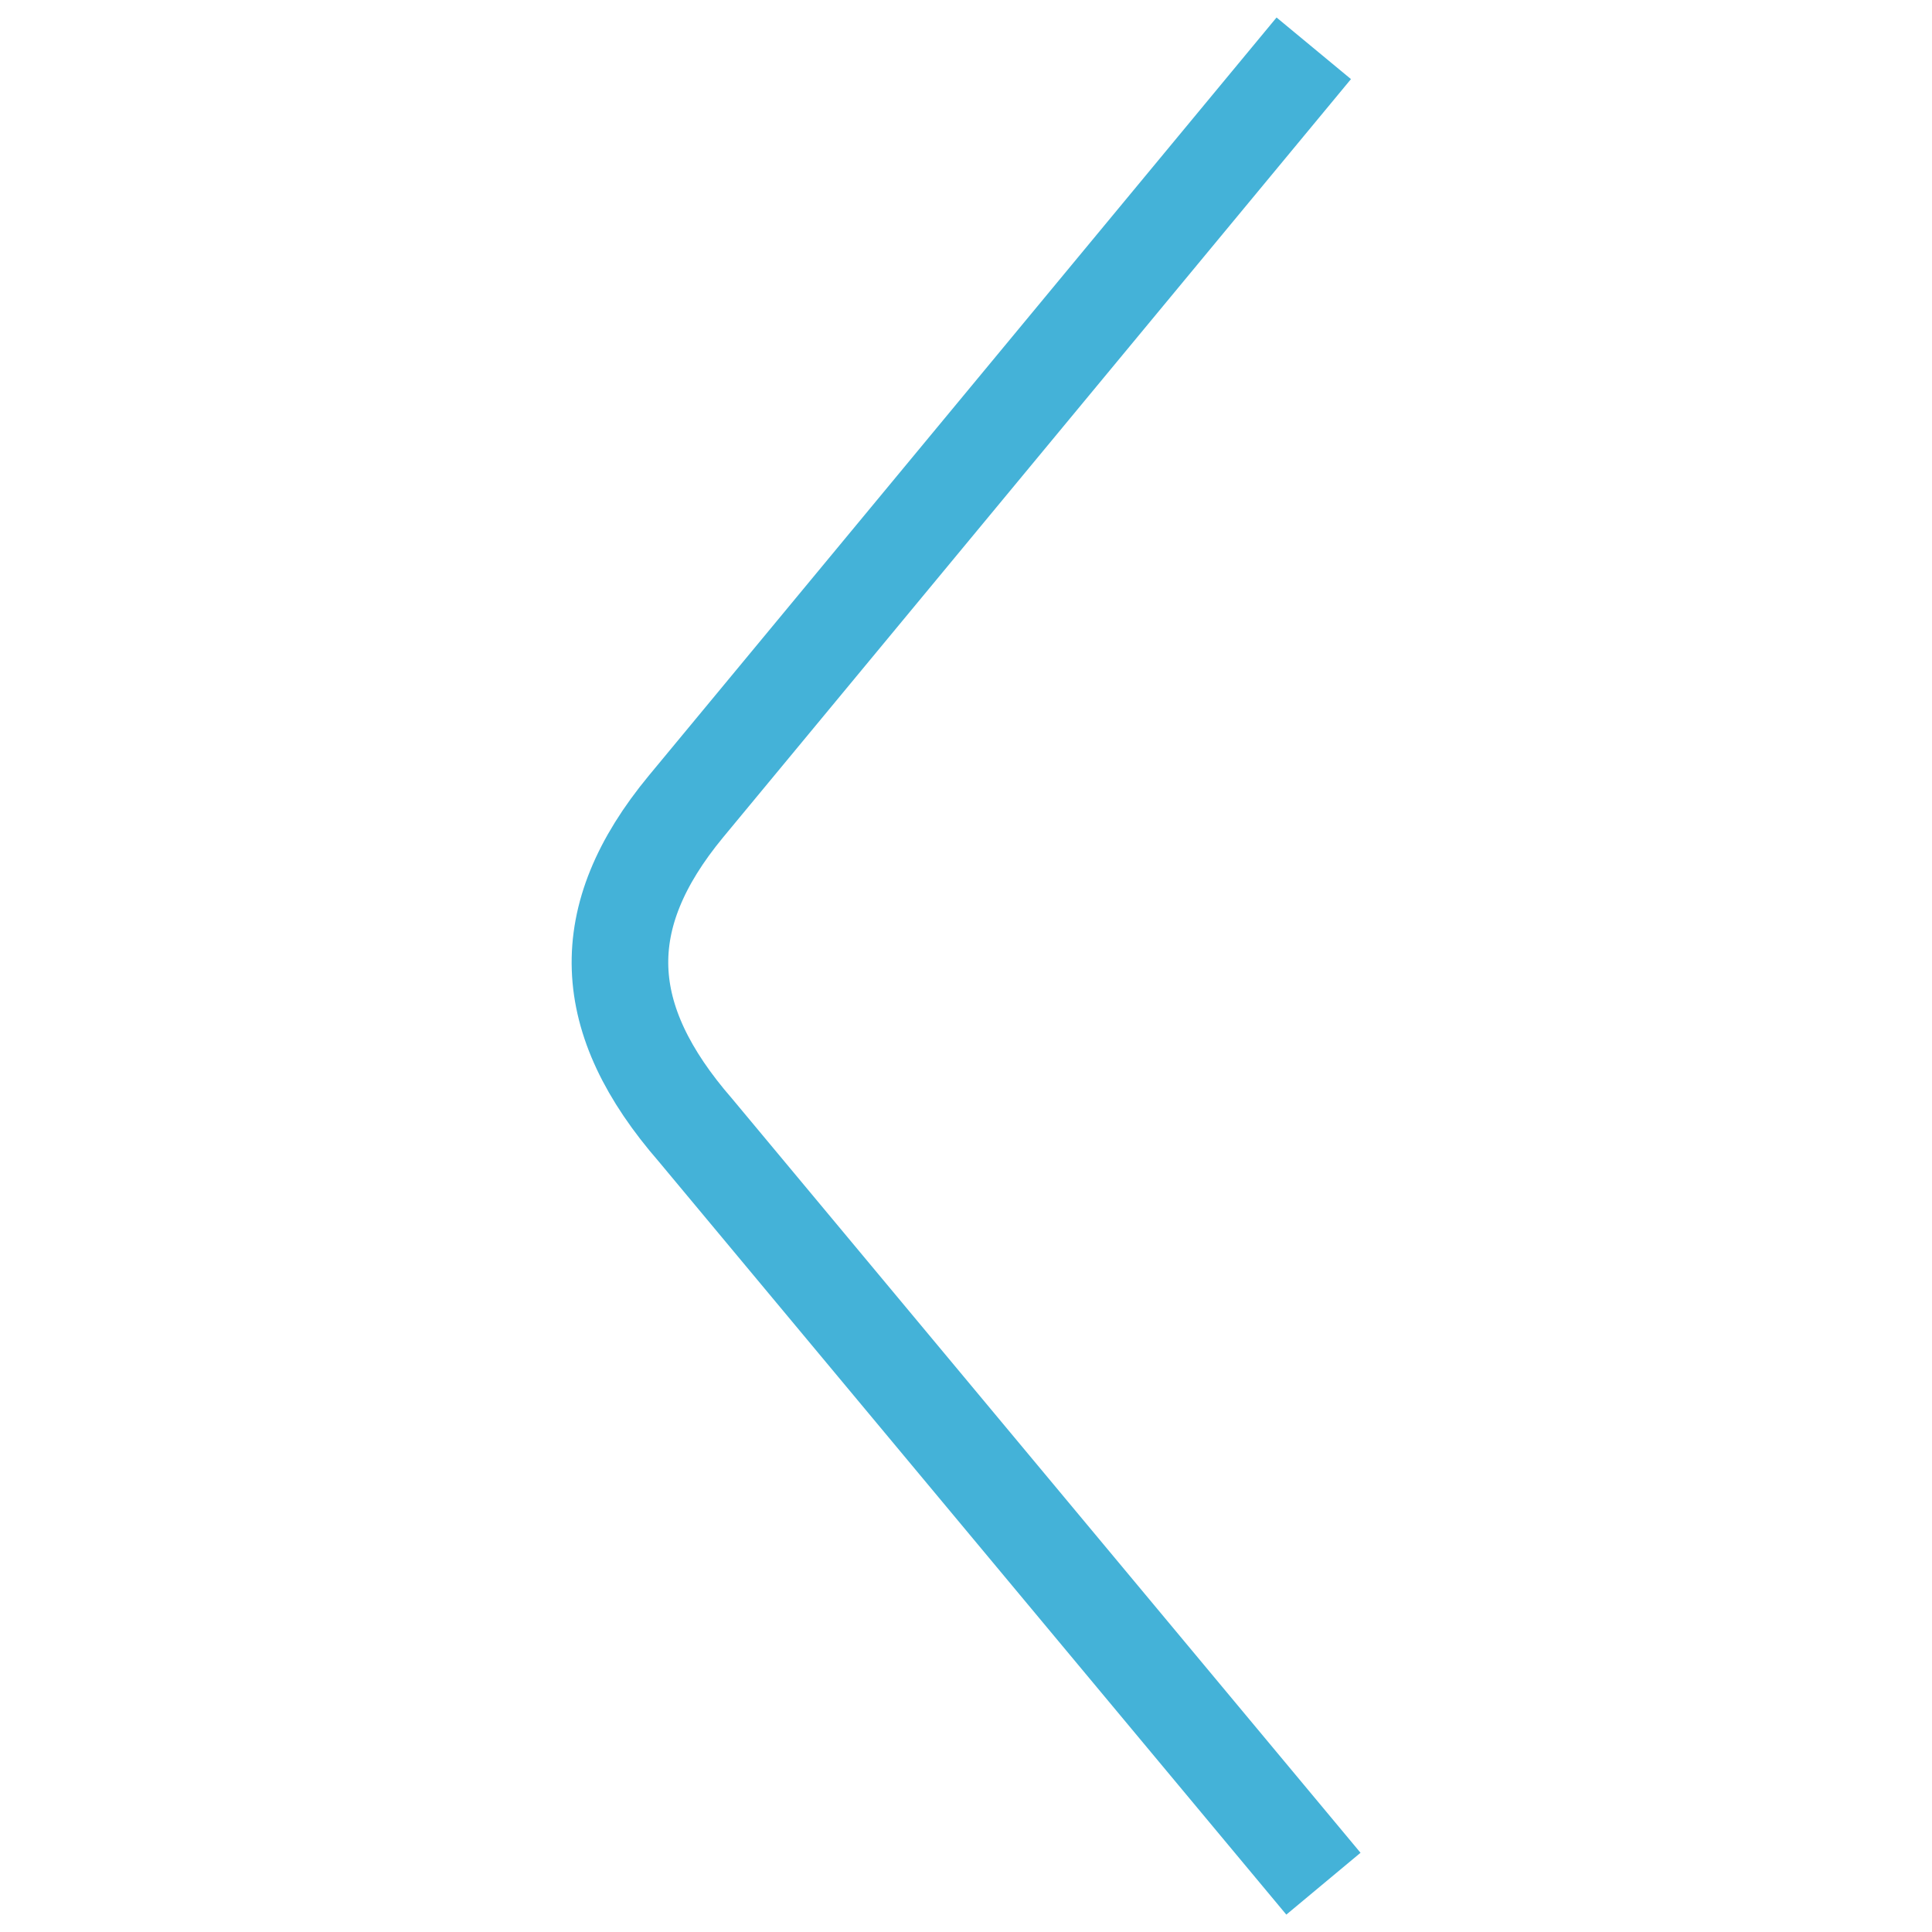 <?xml version="1.0" encoding="utf-8"?>
<!-- Generator: Adobe Illustrator 19.1.0, SVG Export Plug-In . SVG Version: 6.00 Build 0)  -->
<svg version="1.0" id="Слой_1" xmlns="http://www.w3.org/2000/svg" xmlns:xlink="http://www.w3.org/1999/xlink" x="0px" y="0px"
	 viewBox="0 0 40 40" enable-background="new 0 0 40 40" xml:space="preserve">
<path fill="none" stroke="#44B2D8" stroke-width="2" stroke-miterlimit="10" d="M27.4,39l-13-15.6c-2-2.3-2.1-4.4-0.2-6.7L27.2,1"/>
</svg>
